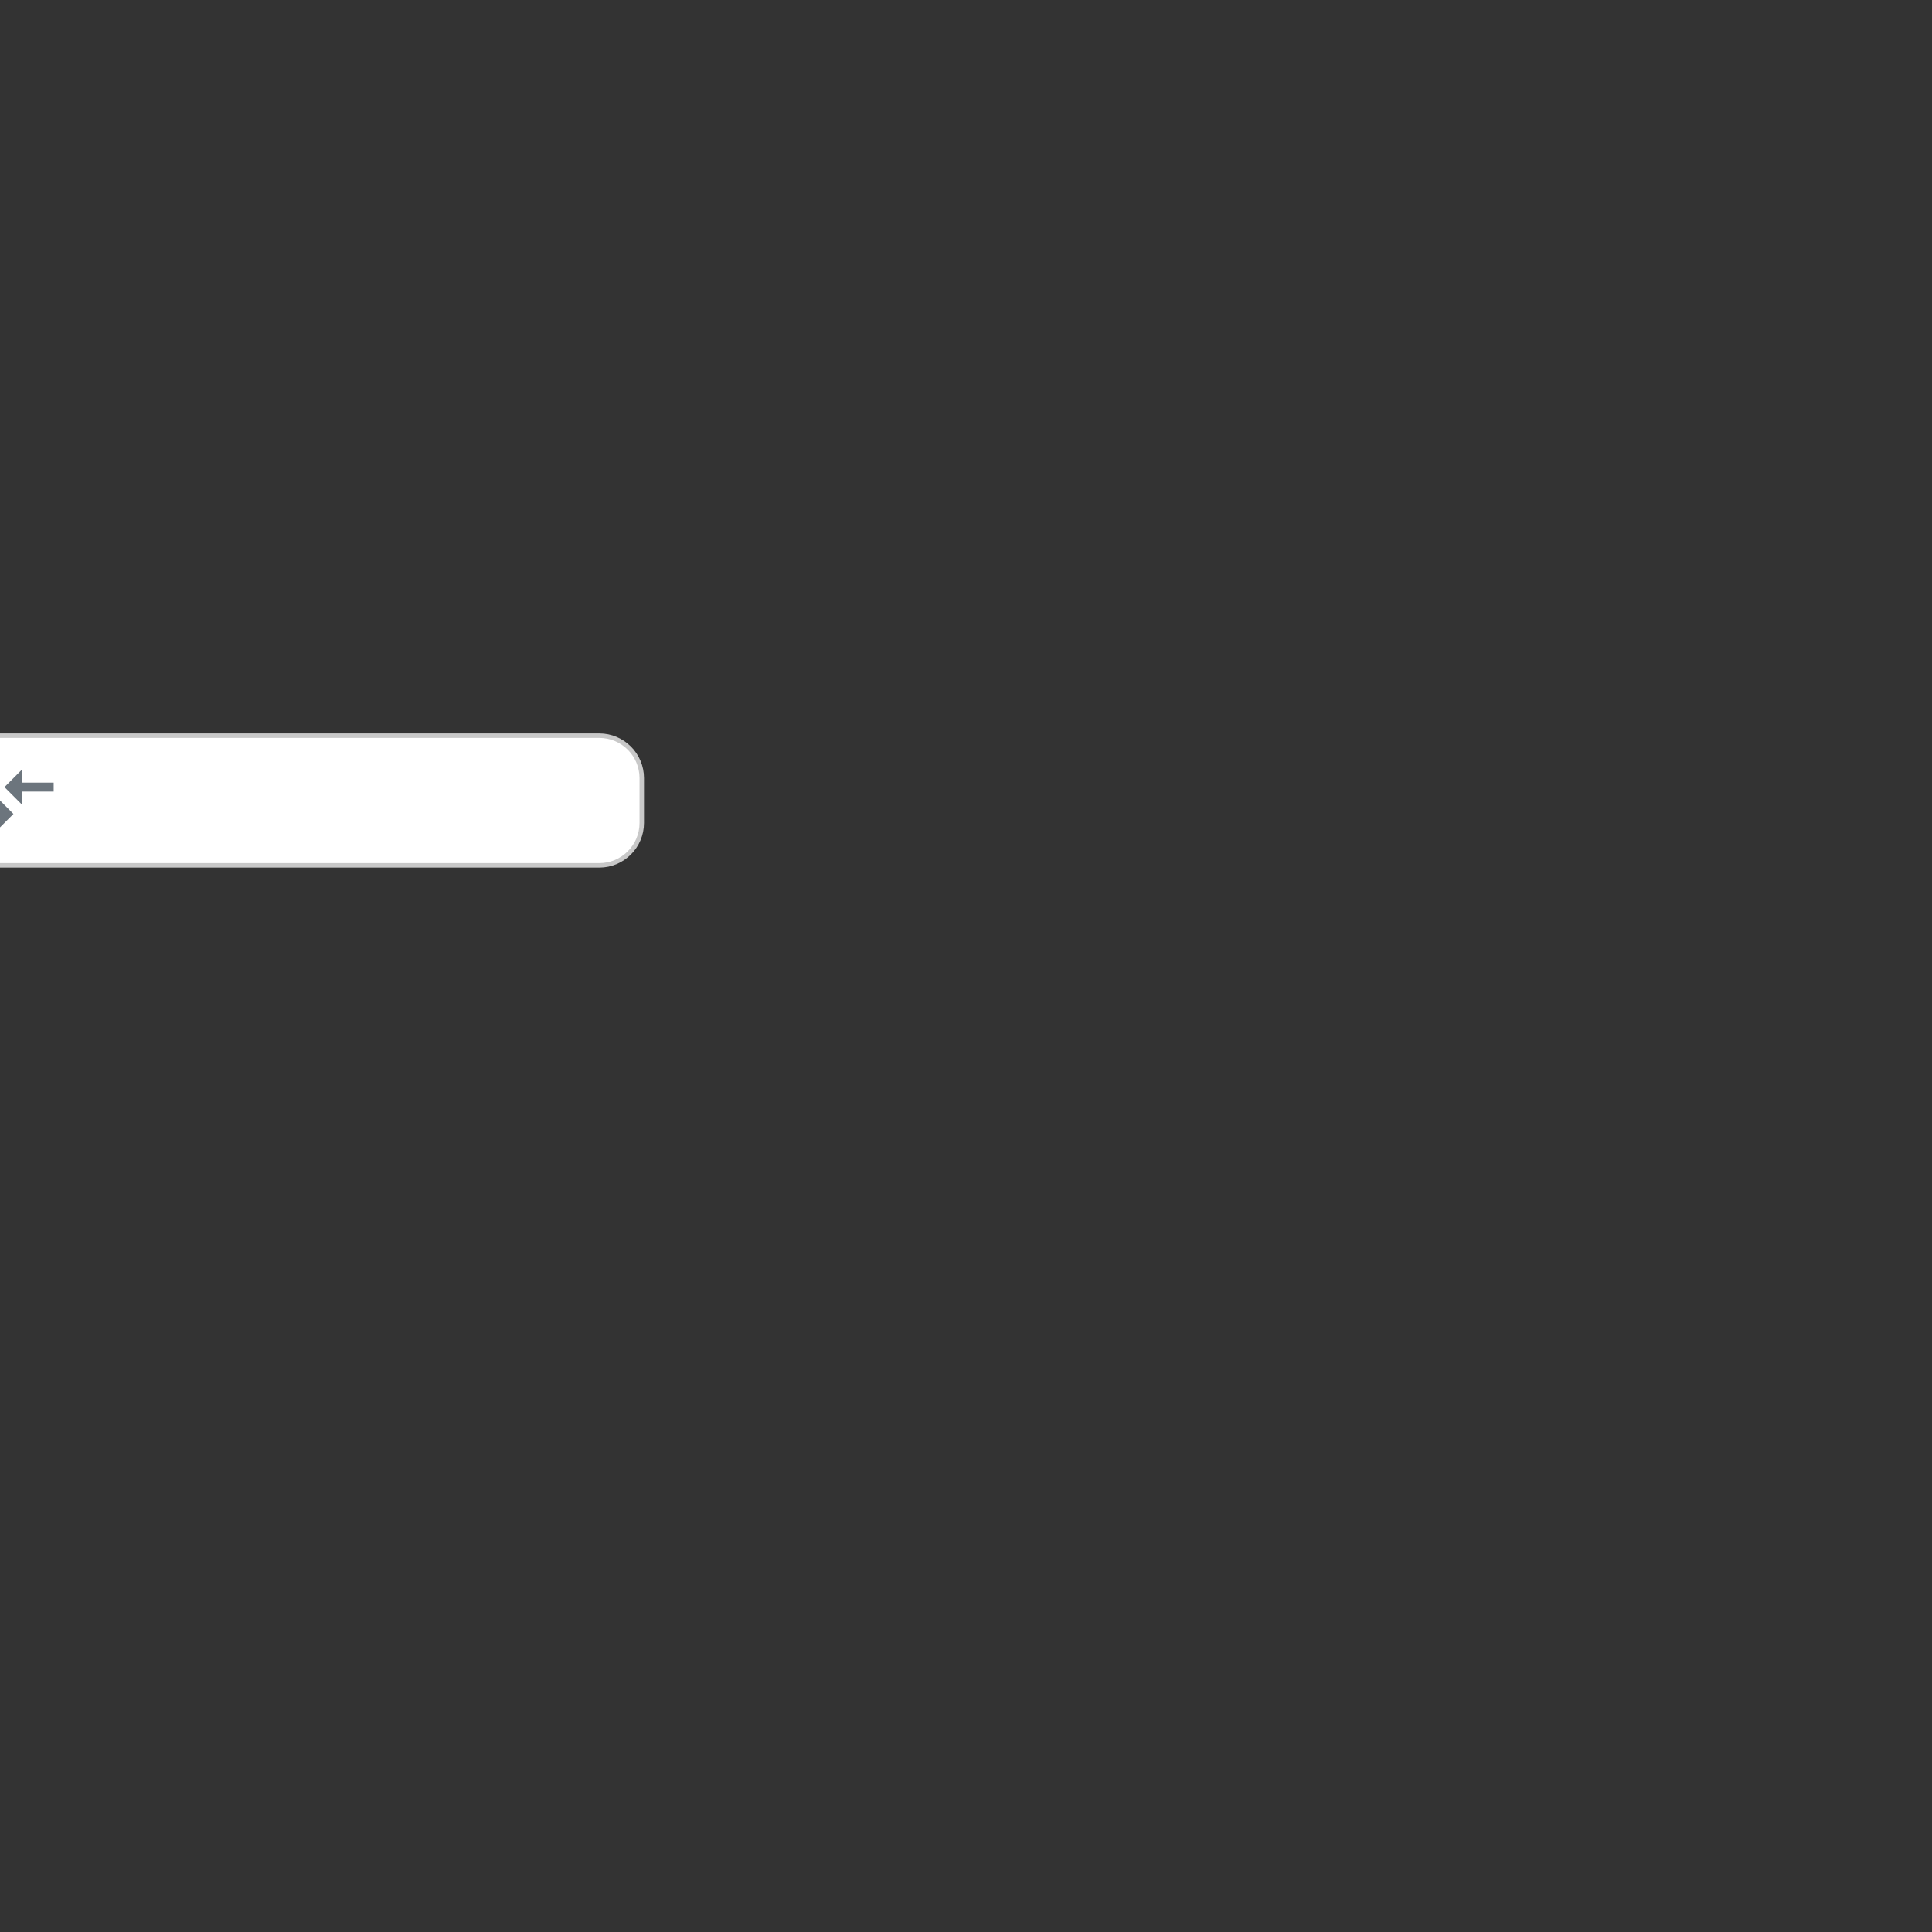 <svg width="432" height="432" viewBox="0 0 432 432" fill="none" xmlns="http://www.w3.org/2000/svg">
<rect x="0" y="0" width="432" height="432" fill="#333333" stroke="none"/>
<g clip-path="url(#clip0_175_638)">
<path d="M-516 164.5L134 164.5C139.247 164.5 143.5 168.753 143.5 174V184C143.5 189.247 139.247 193.5 134 193.5L-525.5 193.5V174C-525.5 168.753 -521.247 164.5 -516 164.5Z" fill="white" stroke="#C8C8C8"/>
<path d="M-0.99 181H-8V183H-0.99V186L3 182L-0.99 178V181ZM4.99 180V177H12V175H4.99V172L1 176L4.99 180Z" fill="#6C757D"/>
</g>
<defs>
<clipPath id="clip0_175_638">
<rect width="1296" height="1296" fill="white" transform="translate(-864)"/>
</clipPath>
</defs>
</svg>
